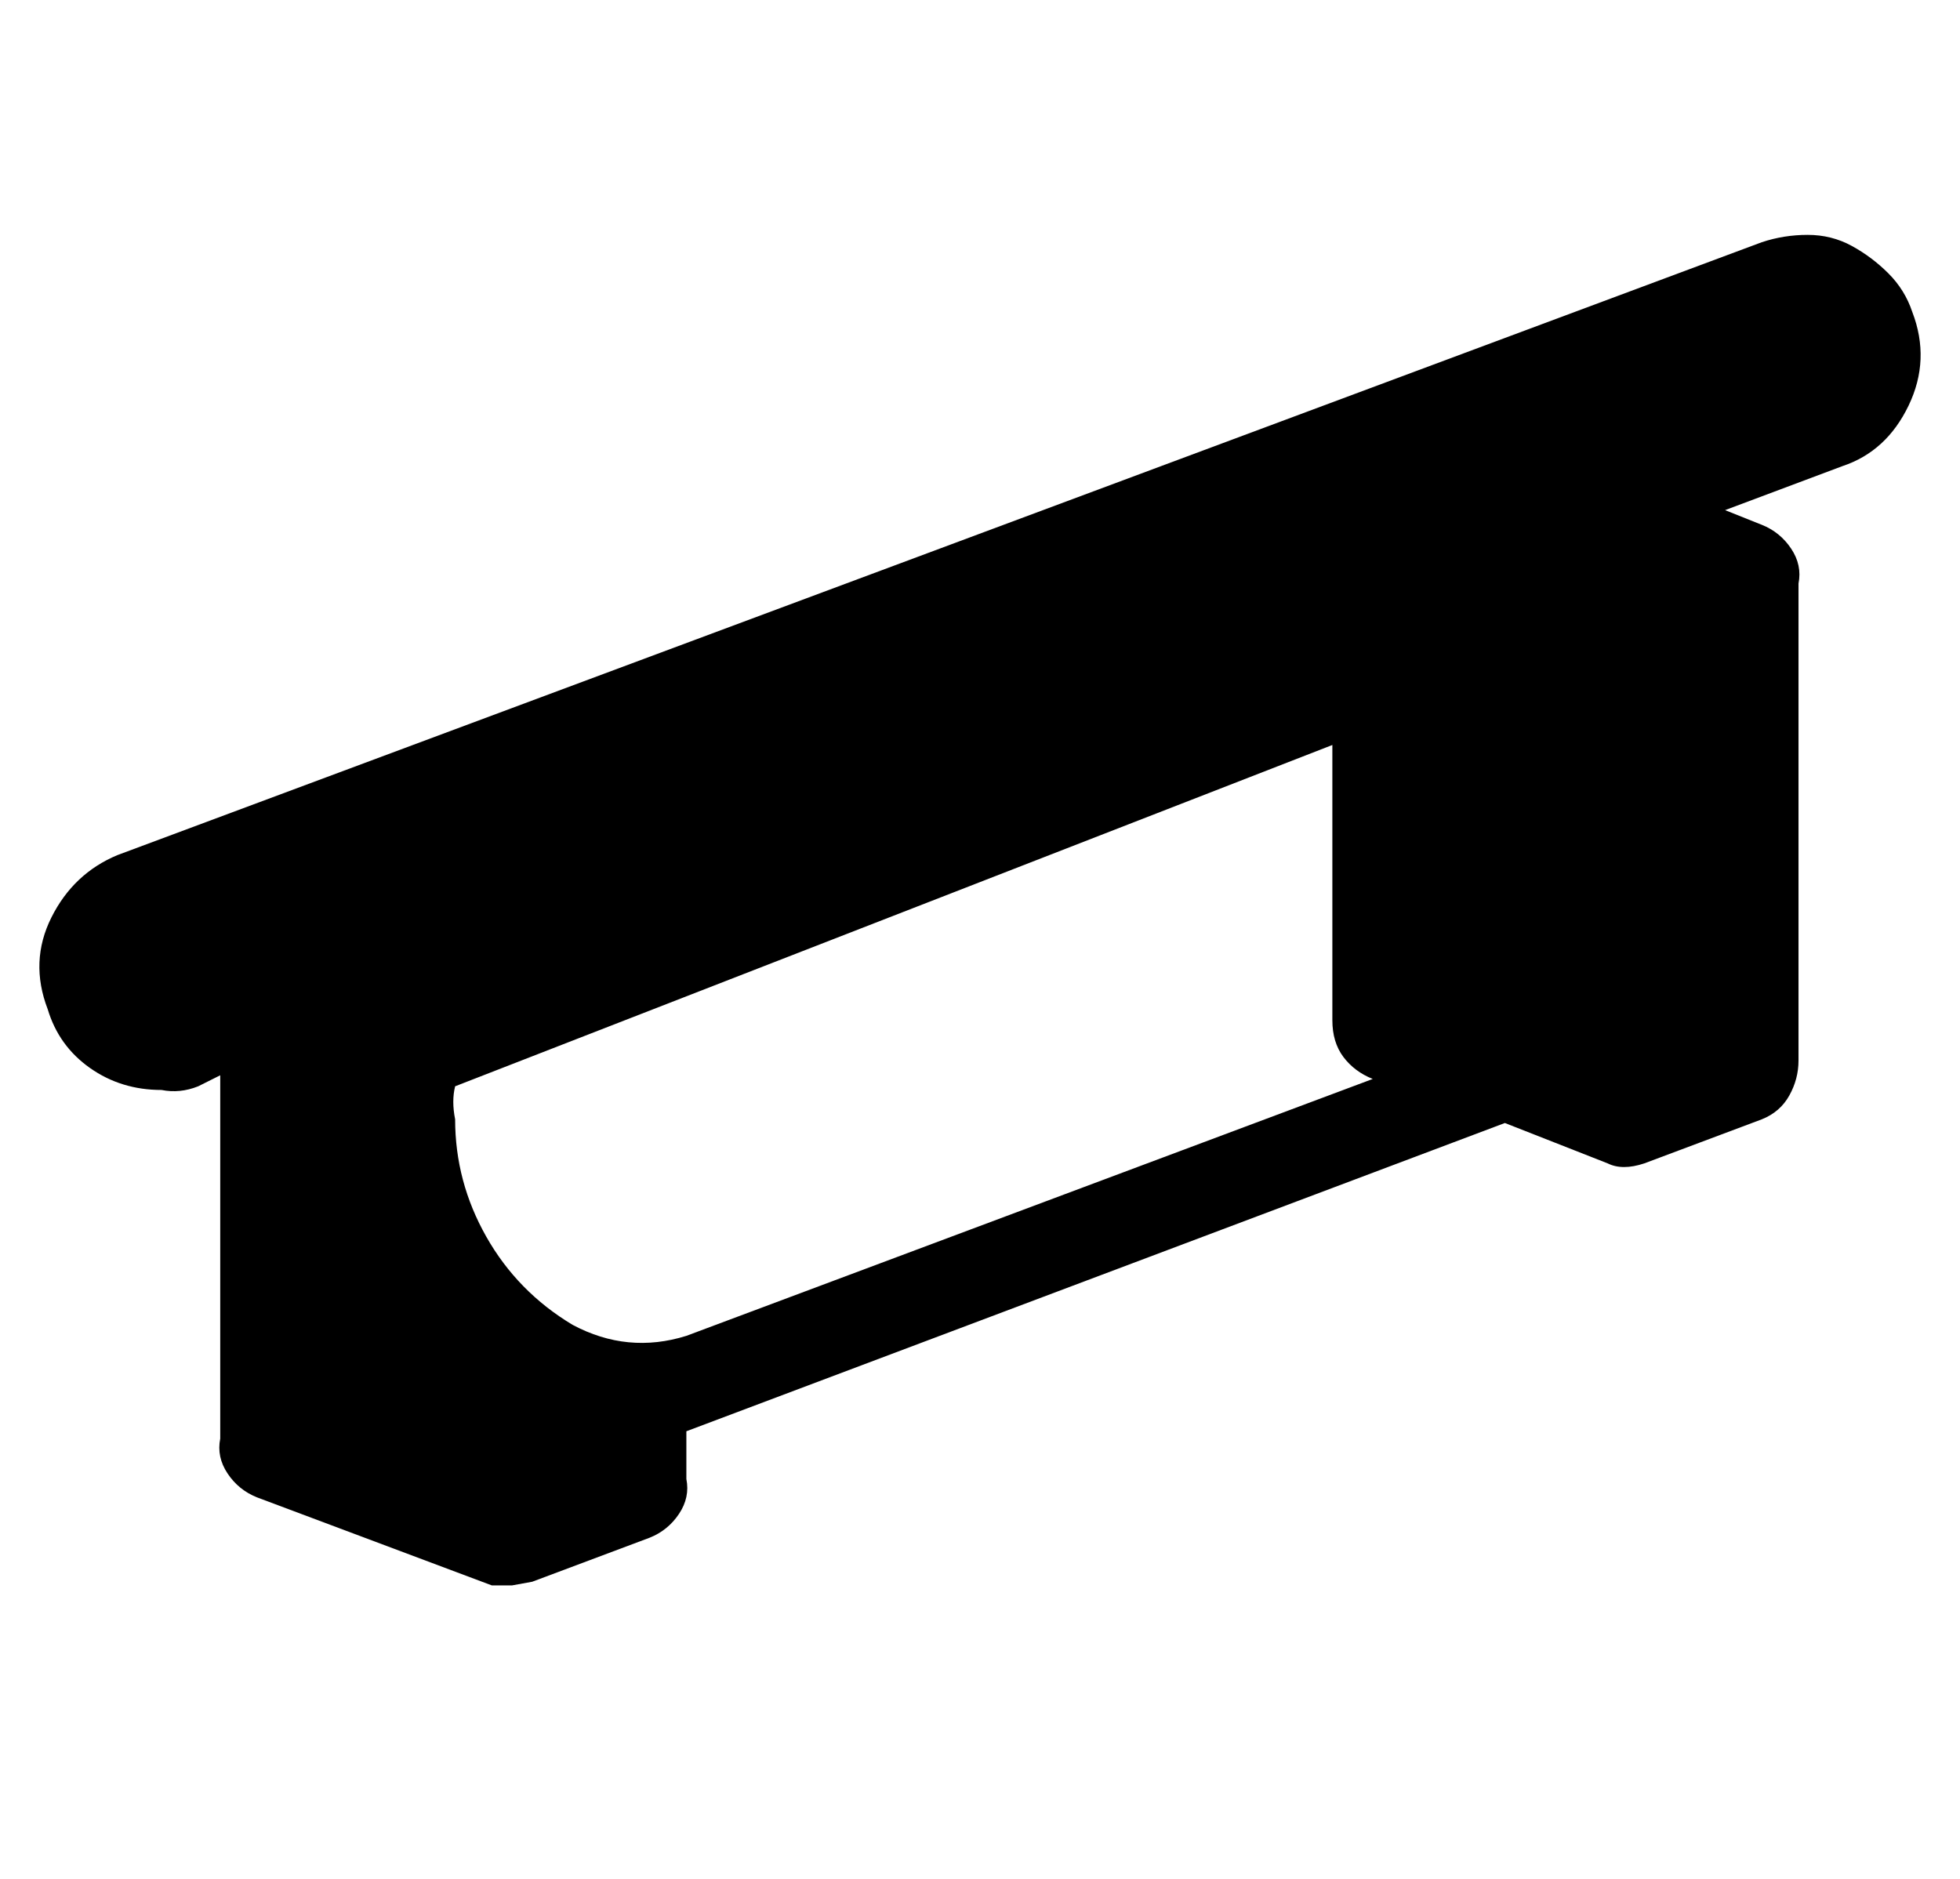 <?xml version="1.0" standalone="no"?>
<!DOCTYPE svg PUBLIC "-//W3C//DTD SVG 1.1//EN" "http://www.w3.org/Graphics/SVG/1.1/DTD/svg11.dtd" >
<svg xmlns="http://www.w3.org/2000/svg" xmlns:xlink="http://www.w3.org/1999/xlink" version="1.1" viewBox="-11 0 534 512">
   <path fill="currentColor"
d="M134 431l32 -12q5 -2 8 -6.5t2 -9.5v-13l223 -84l28 11q2 1 4.5 1t5.5 -1l32 -12q5 -2 7.5 -6.5t2.5 -9.5v-130q1 -5 -2 -9.5t-8 -6.5l-10 -4l32 -12q12 -4 18 -16.5t1 -25.5q-2 -6 -6.5 -10.5t-10 -7.5t-12 -3t-12.5 2l-448 167q-12 5 -18 17t-1 25q3 10 11.5 16t19.5 6
q5 1 10 -1l6 -3v99q-1 5 2 9.5t8 6.5l64 24h5.5t5.5 -1v0v0zM145 361q-15 -9 -23.5 -24t-8.5 -32q-1 -5 0 -9l239 -93v75q0 6 3 10t8 6l-187 70q-16 5 -31 -3v0z" />
</svg>
